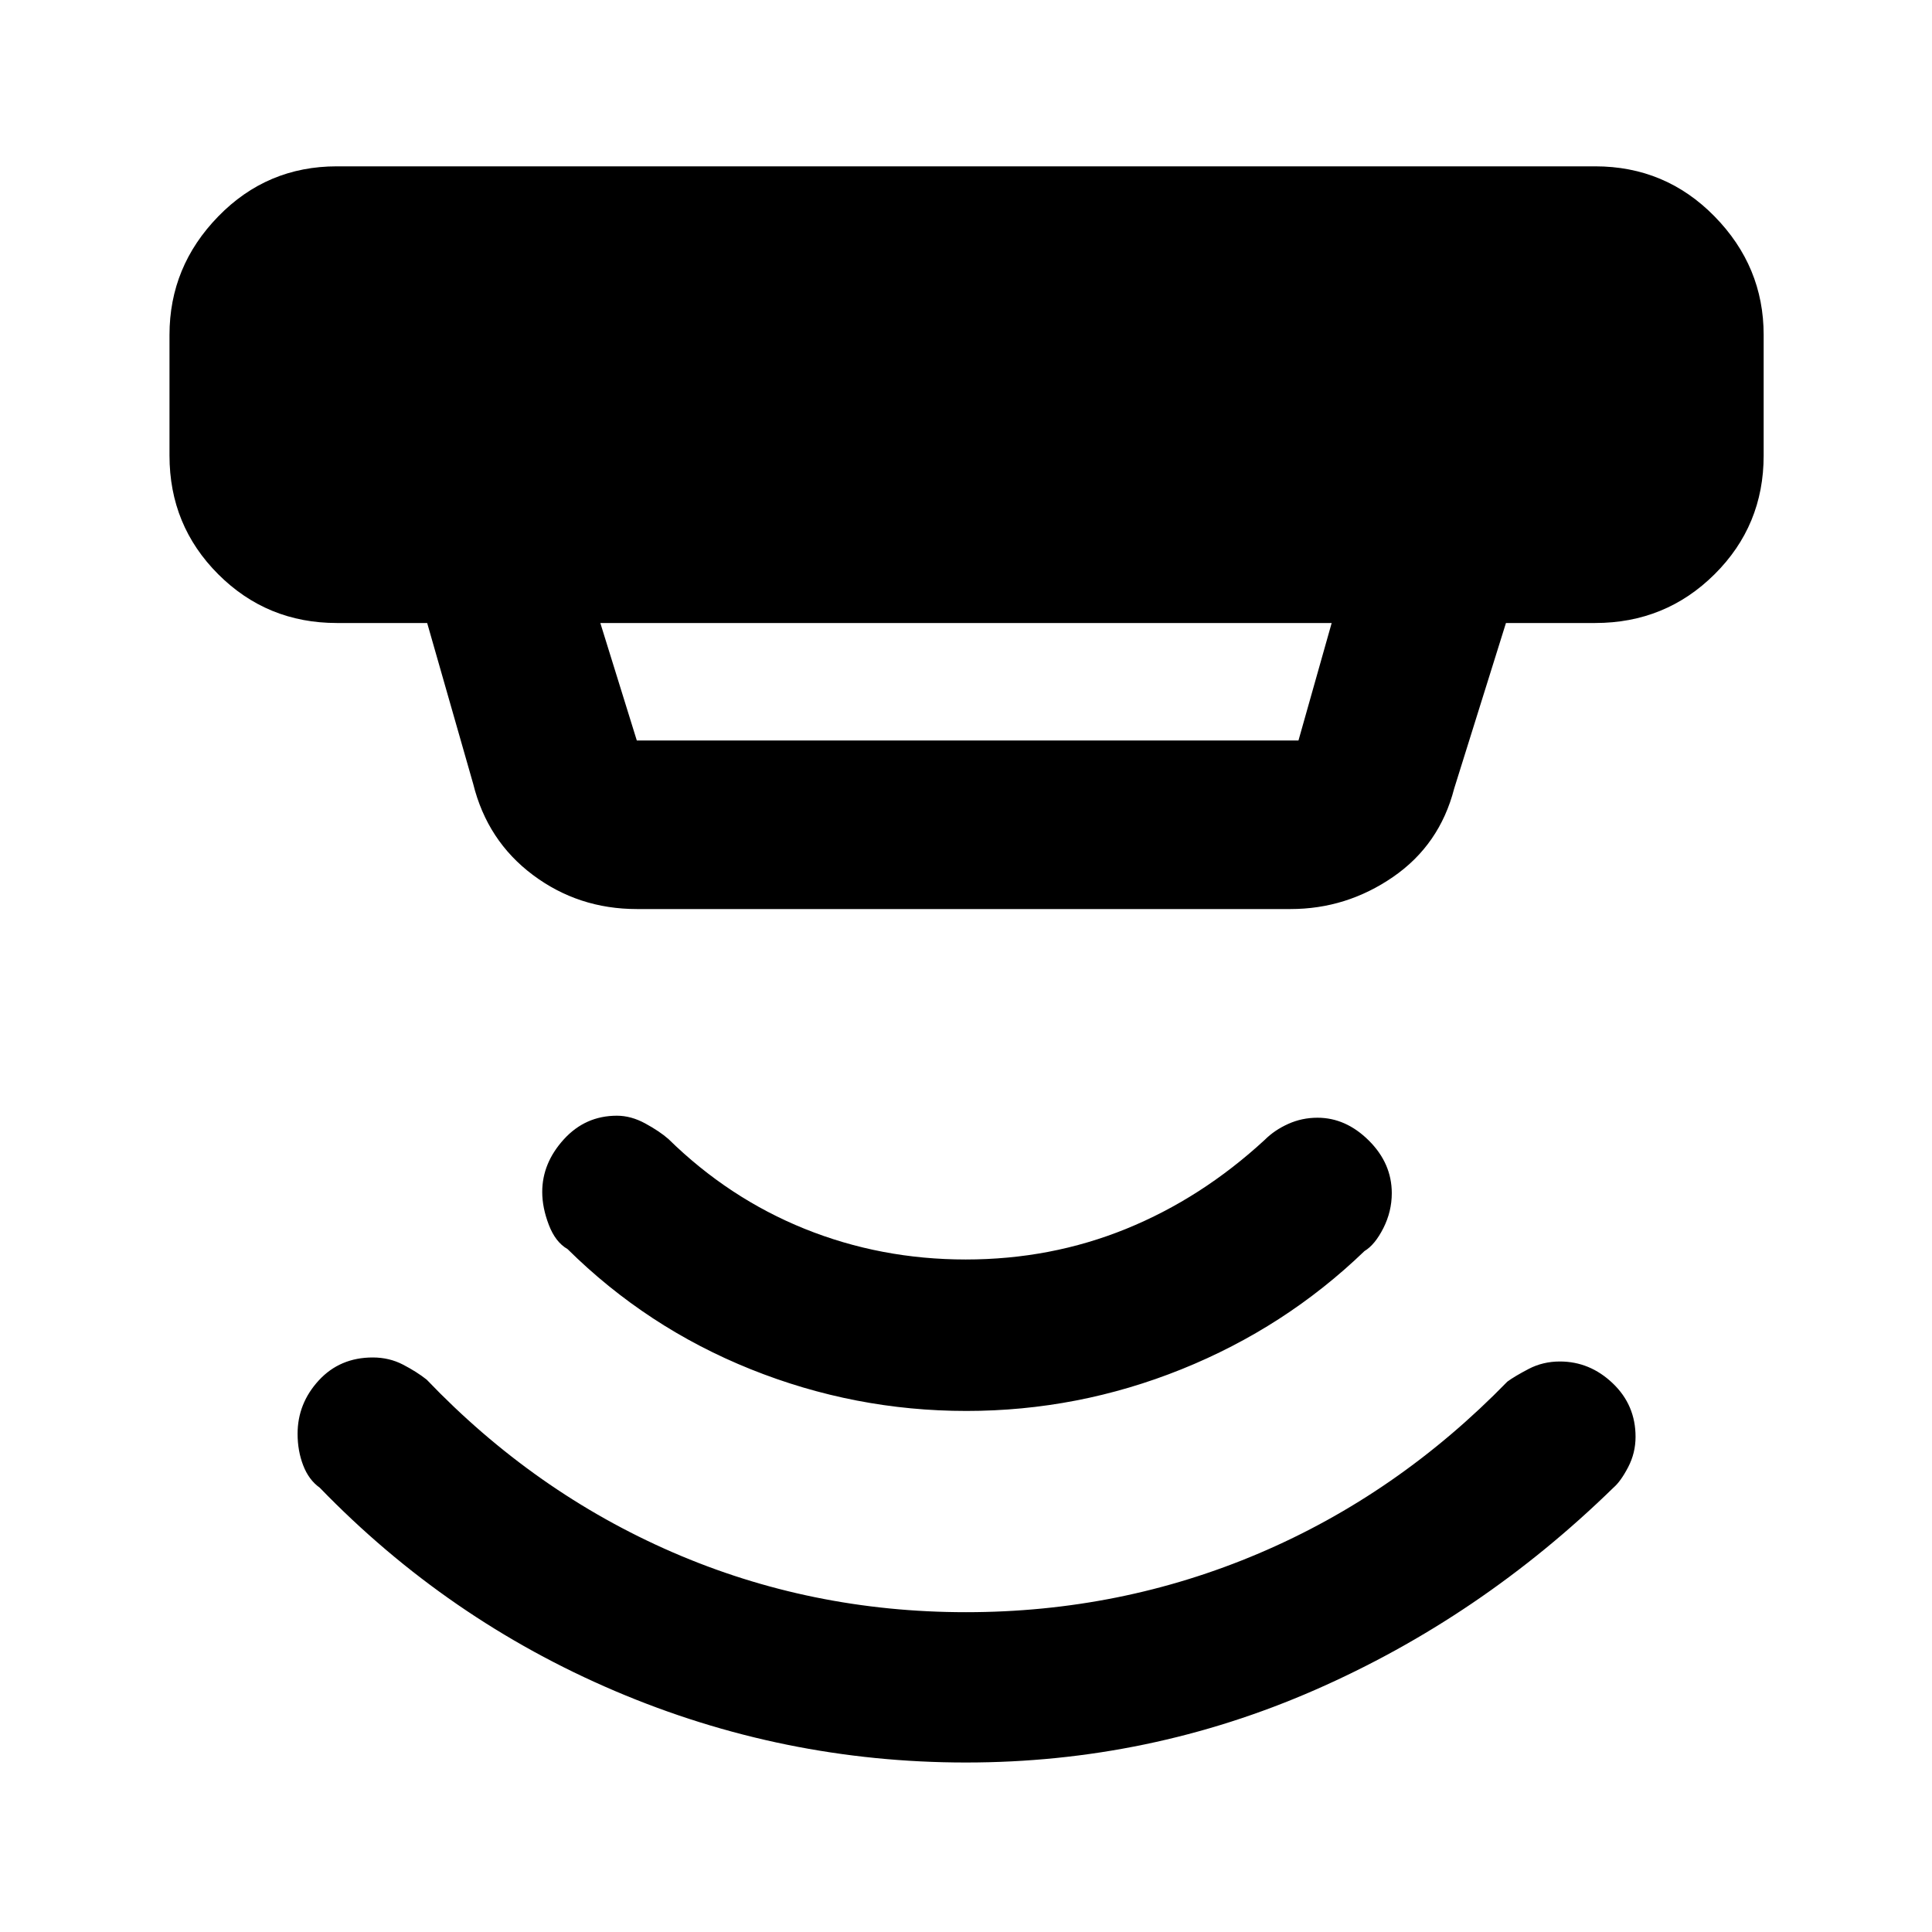 <svg xmlns="http://www.w3.org/2000/svg" height="48" viewBox="0 -960 960 960" width="48"><path d="m298.3-650.43 18.13 58.39H645.2l16.5-58.39H298.3Zm18.13 142.13q-29.02 0-51.66-16.95-22.64-16.96-29.64-45.23l-22.87-79.95h-44.87q-34.73 0-58.95-24.22-24.22-24.22-24.22-58.96v-60q0-33.97 24.22-58.85 24.22-24.89 58.95-24.89h625.22q34.97 0 59.35 24.89 24.39 24.88 24.39 58.85v60q0 34.74-24.39 58.96-24.38 24.22-59.35 24.22H748.3l-25.73 82.26q-7.21 27.97-30.37 43.92-23.16 15.95-50.94 15.95H316.43ZM480-84.22q-91 0-174.35-35.5T158.87-220.78q-5.44-3.87-8.22-11.1-2.78-7.23-2.78-15.66 0-15.07 10.5-26.51 10.5-11.43 26.86-11.43 8.2 0 15.05 3.57 6.85 3.56 11.72 7.43 53.6 56.02 122.18 85.79 68.58 29.78 145.82 29.78 76.82 0 145.62-29.26 68.8-29.26 123.38-85.31 3.54-2.62 10.6-6.31 7.07-3.69 15.5-3.69 14.88 0 26.24 10.81 11.36 10.81 11.36 26.6 0 8.06-3.69 15.12-3.69 7.07-7.31 10.17-66.13 64.56-148.42 100.56-82.28 36-173.28 36Zm.15-174.69q-55.5 0-107.11-20.72T282-339.35q-6-3.43-9.28-11.99-3.29-8.57-3.29-16.39 0-14.31 10.7-26.1 10.69-11.78 26.41-11.78 7.03 0 14.09 3.85 7.07 3.85 11.5 7.72 30 29.43 67.75 44.65 37.76 15.22 79.99 15.22 42.24 0 79.68-15.22 37.43-15.22 68.88-44.22 4.87-4.87 11.69-7.93 6.81-3.07 14.54-3.07 14.09 0 25.5 11.33 11.41 11.34 11.41 26.17 0 9.07-4.19 17.37-4.2 8.29-9.38 11.39-39.43 38-90.89 58.72t-106.96 20.72Z"/></svg>